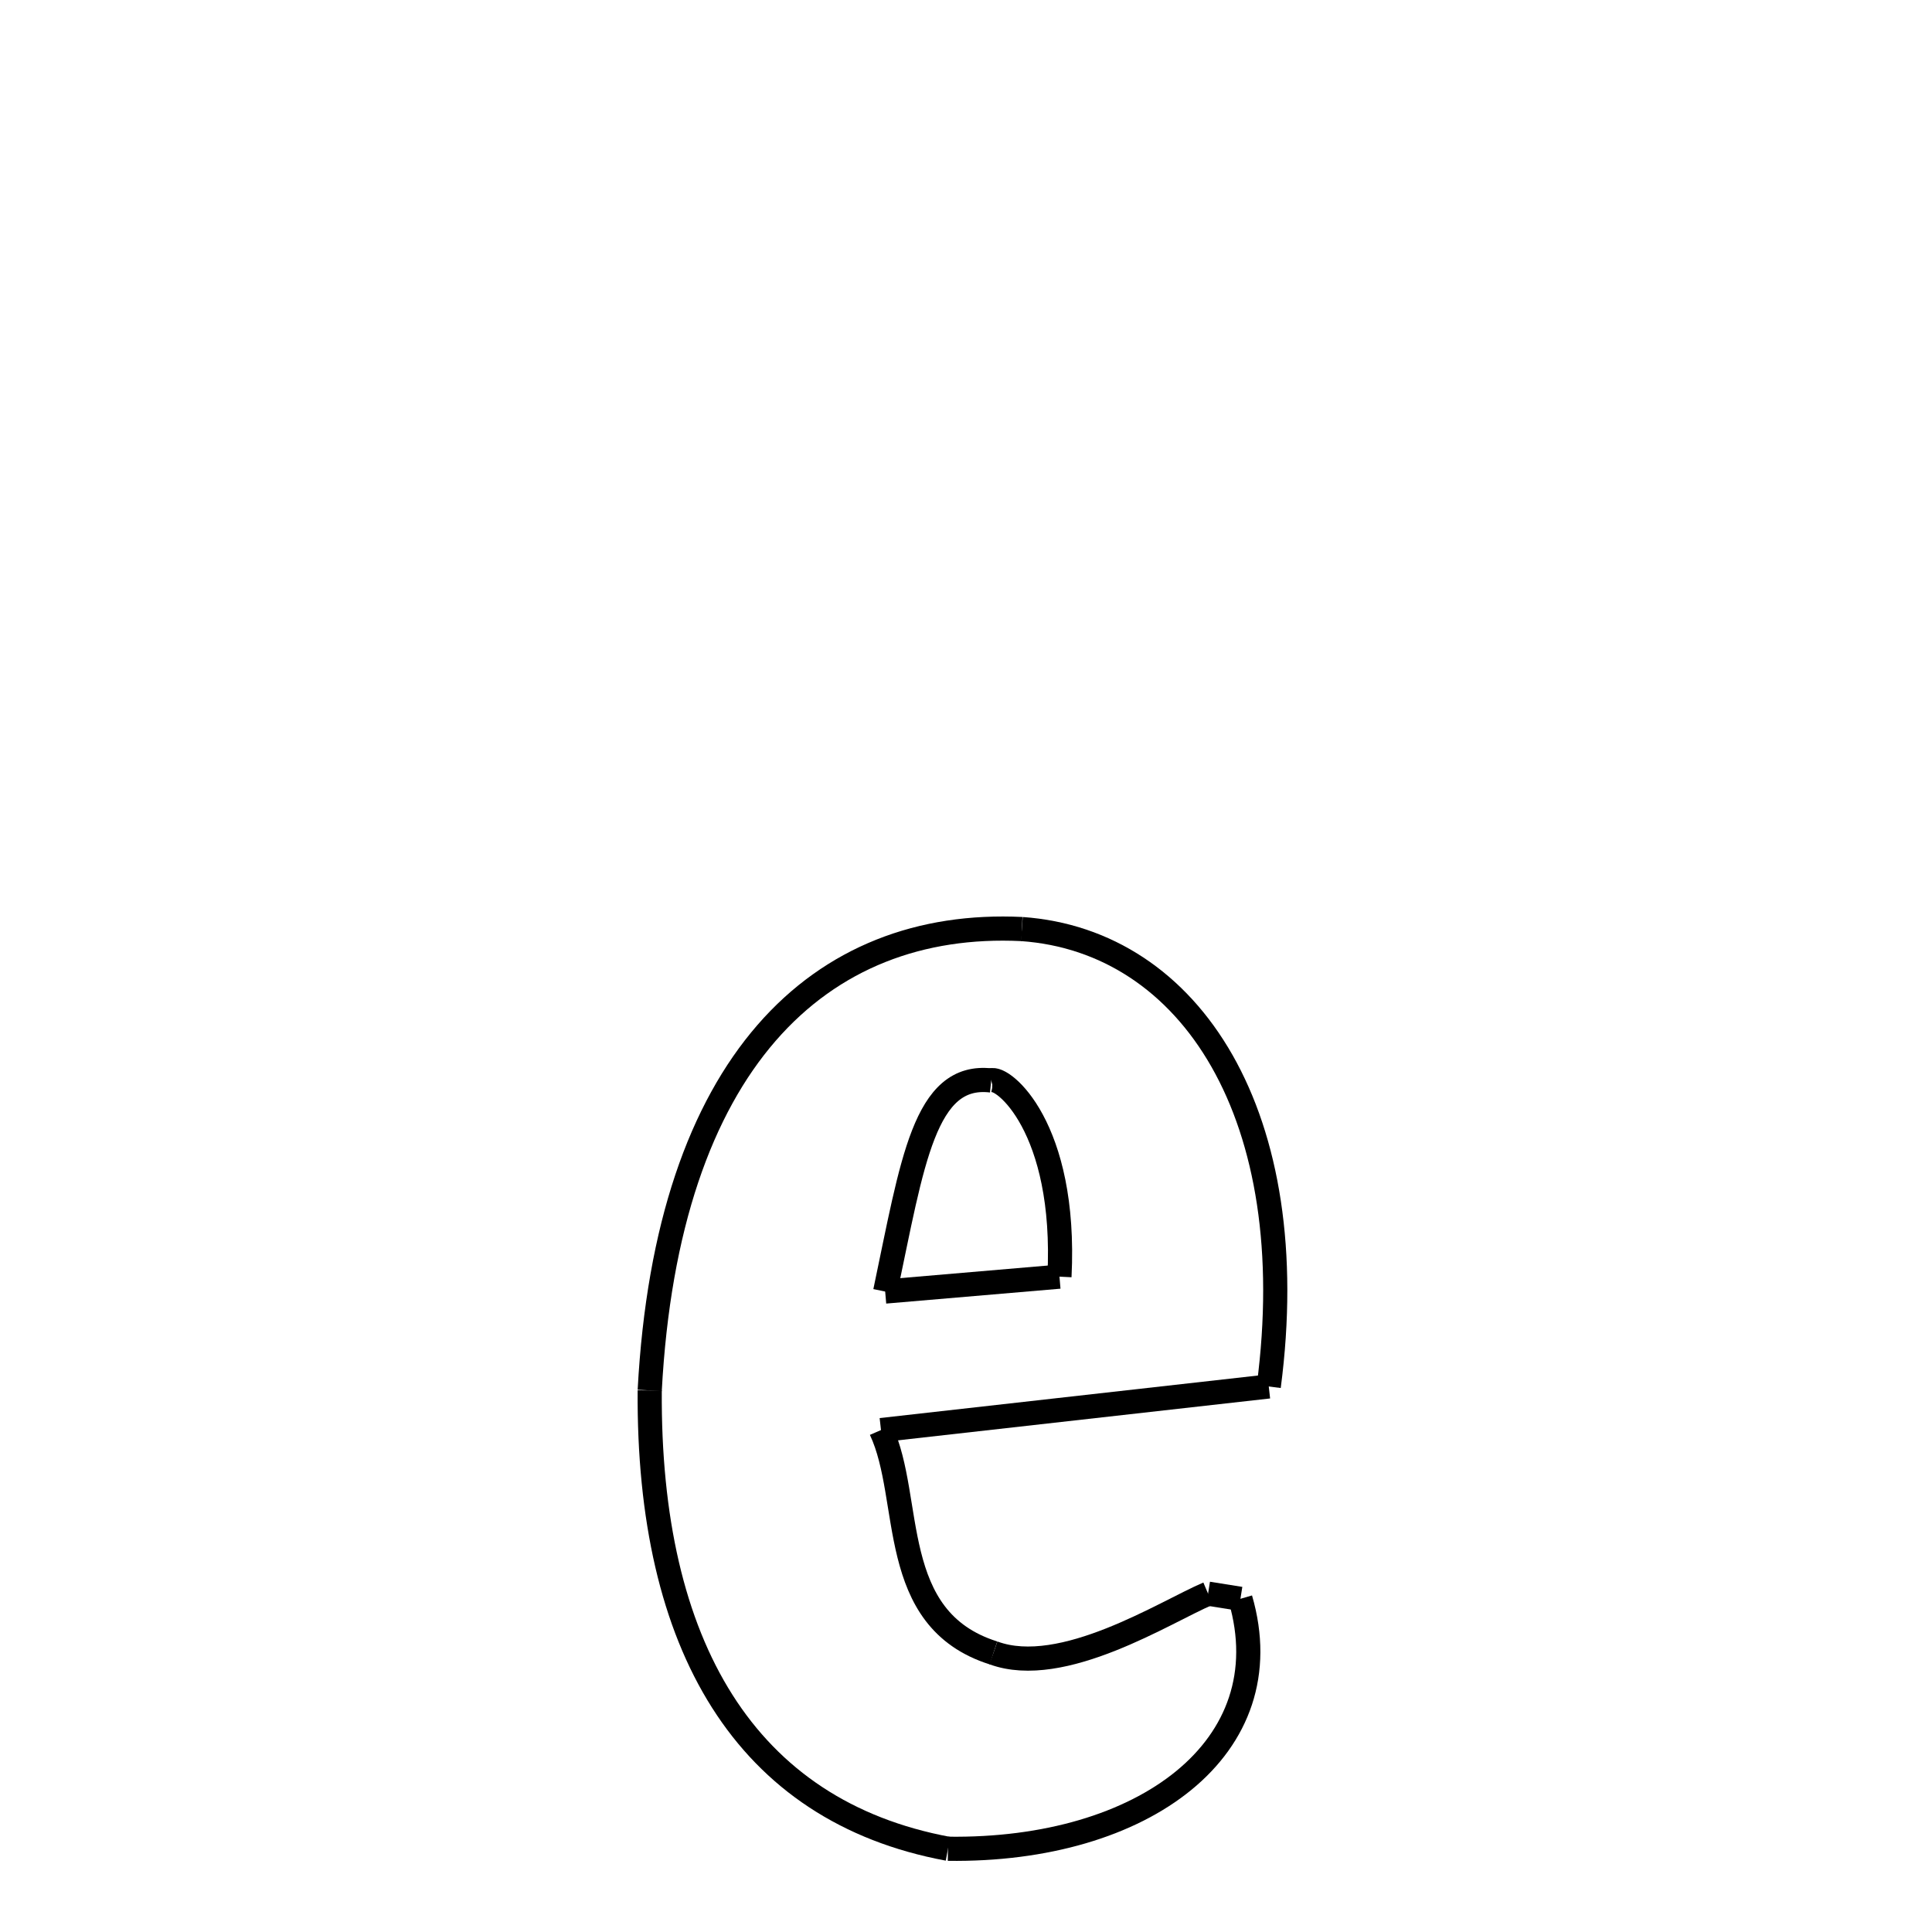 <svg xmlns="http://www.w3.org/2000/svg" xmlns:xlink="http://www.w3.org/1999/xlink" width="50px" height="50px" viewBox="0 0 24 24">
<style type="text/css">
.pen {
	stroke-dashoffset: 0;
	animation-duration: 10s;
	animation-iteration-count: 2;
	animation-timing-function: ease;
}
.path00 {
		stroke-dasharray: 14;
		animation-name: dash00 
}
@keyframes dash00 {
	0.0% {
		stroke-dashoffset: 14;
	}
	15.088% {
		stroke-dashoffset: 0;
	}
}
.path01 {
		stroke-dasharray: 9;
		animation-name: dash01 
}
@keyframes dash01 {
	0%, 15.088% {
		stroke-dashoffset: 9;
	}
	25.157% {
		stroke-dashoffset: 0;
	}
}
.path02 {
		stroke-dasharray: 6;
		animation-name: dash02 
}
@keyframes dash02 {
	0%, 25.157% {
		stroke-dashoffset: 6;
	}
	31.978% {
		stroke-dashoffset: 0;
	}
}
.path03 {
		stroke-dasharray: 5;
		animation-name: dash03 
}
@keyframes dash03 {
	0%, 31.978% {
		stroke-dashoffset: 5;
	}
	37.869% {
		stroke-dashoffset: 0;
	}
}
.path04 {
		stroke-dasharray: 1;
		animation-name: dash04 
}
@keyframes dash04 {
	0%, 37.869% {
		stroke-dashoffset: 1;
	}
	38.715% {
		stroke-dashoffset: 0;
	}
}
.path05 {
		stroke-dasharray: 11;
		animation-name: dash05 
}
@keyframes dash05 {
	0%, 38.715% {
		stroke-dashoffset: 11;
	}
	50.409% {
		stroke-dashoffset: 0;
	}
}
.path06 {
		stroke-dasharray: 14;
		animation-name: dash06 
}
@keyframes dash06 {
	0%, 50.409% {
		stroke-dashoffset: 14;
	}
	65.929% {
		stroke-dashoffset: 0;
	}
}
.path07 {
		stroke-dasharray: 16;
		animation-name: dash07 
}
@keyframes dash07 {
	0%, 65.929% {
		stroke-dashoffset: 16;
	}
	83.187% {
		stroke-dashoffset: 0;
	}
}
.path08 {
		stroke-dasharray: 6;
		animation-name: dash08 
}
@keyframes dash08 {
	0%, 83.187% {
		stroke-dashoffset: 6;
	}
	89.805% {
		stroke-dashoffset: 0;
	}
}
.path09 {
		stroke-dasharray: 4;
		animation-name: dash09 
}
@keyframes dash09 {
	0%, 89.805% {
		stroke-dashoffset: 4;
	}
	94.318% {
		stroke-dashoffset: 0;
	}
}
.path10 {
		stroke-dasharray: 5;
		animation-name: dash10 
}
@keyframes dash10 {
	0%, 94.318% {
		stroke-dashoffset: 5;
	}
	100.0% {
		stroke-dashoffset: 0;
	}
}
</style>
<path class="pen path00" d="M 12.694 11.541 C 14.795 11.689 16.201 13.869 15.761 17.223 " fill="none" stroke="black" stroke-width="0.3"></path>
<path class="pen path01" d="M 15.761 17.223 L 10.944 17.765 " fill="none" stroke="black" stroke-width="0.3"></path>
<path class="pen path02" d="M 10.944 17.765 C 11.346 18.623 11.011 20.113 12.341 20.533 " fill="none" stroke="black" stroke-width="0.3"></path>
<path class="pen path03" d="M 12.341 20.533 C 13.199 20.849 14.482 20.019 15.007 19.797 " fill="none" stroke="black" stroke-width="0.3"></path>
<path class="pen path04" d="M 15.007 19.797 L 15.409 19.861 " fill="none" stroke="black" stroke-width="0.3"></path>
<path class="pen path05" d="M 15.409 19.861 C 15.946 21.706 14.207 22.999 11.776 22.966 " fill="none" stroke="black" stroke-width="0.3"></path>
<path class="pen path06" d="M 11.776 22.966 C 9.261 22.498 8.049 20.446 8.071 17.272 " fill="none" stroke="black" stroke-width="0.3"></path>
<path class="pen path07" d="M 8.071 17.272 C 8.288 13.196 10.181 11.419 12.694 11.541 " fill="none" stroke="black" stroke-width="0.3"></path>
<path class="pen path08" d="M 12.313 13.422 C 11.483 13.323 11.335 14.438 10.996 16.044 " fill="none" stroke="black" stroke-width="0.3"></path>
<path class="pen path09" d="M 10.996 16.044 L 13.161 15.859 " fill="none" stroke="black" stroke-width="0.3"></path>
<path class="pen path10" d="M 13.161 15.859 C 13.254 13.995 12.449 13.359 12.313 13.422 " fill="none" stroke="black" stroke-width="0.3"></path>
</svg>
